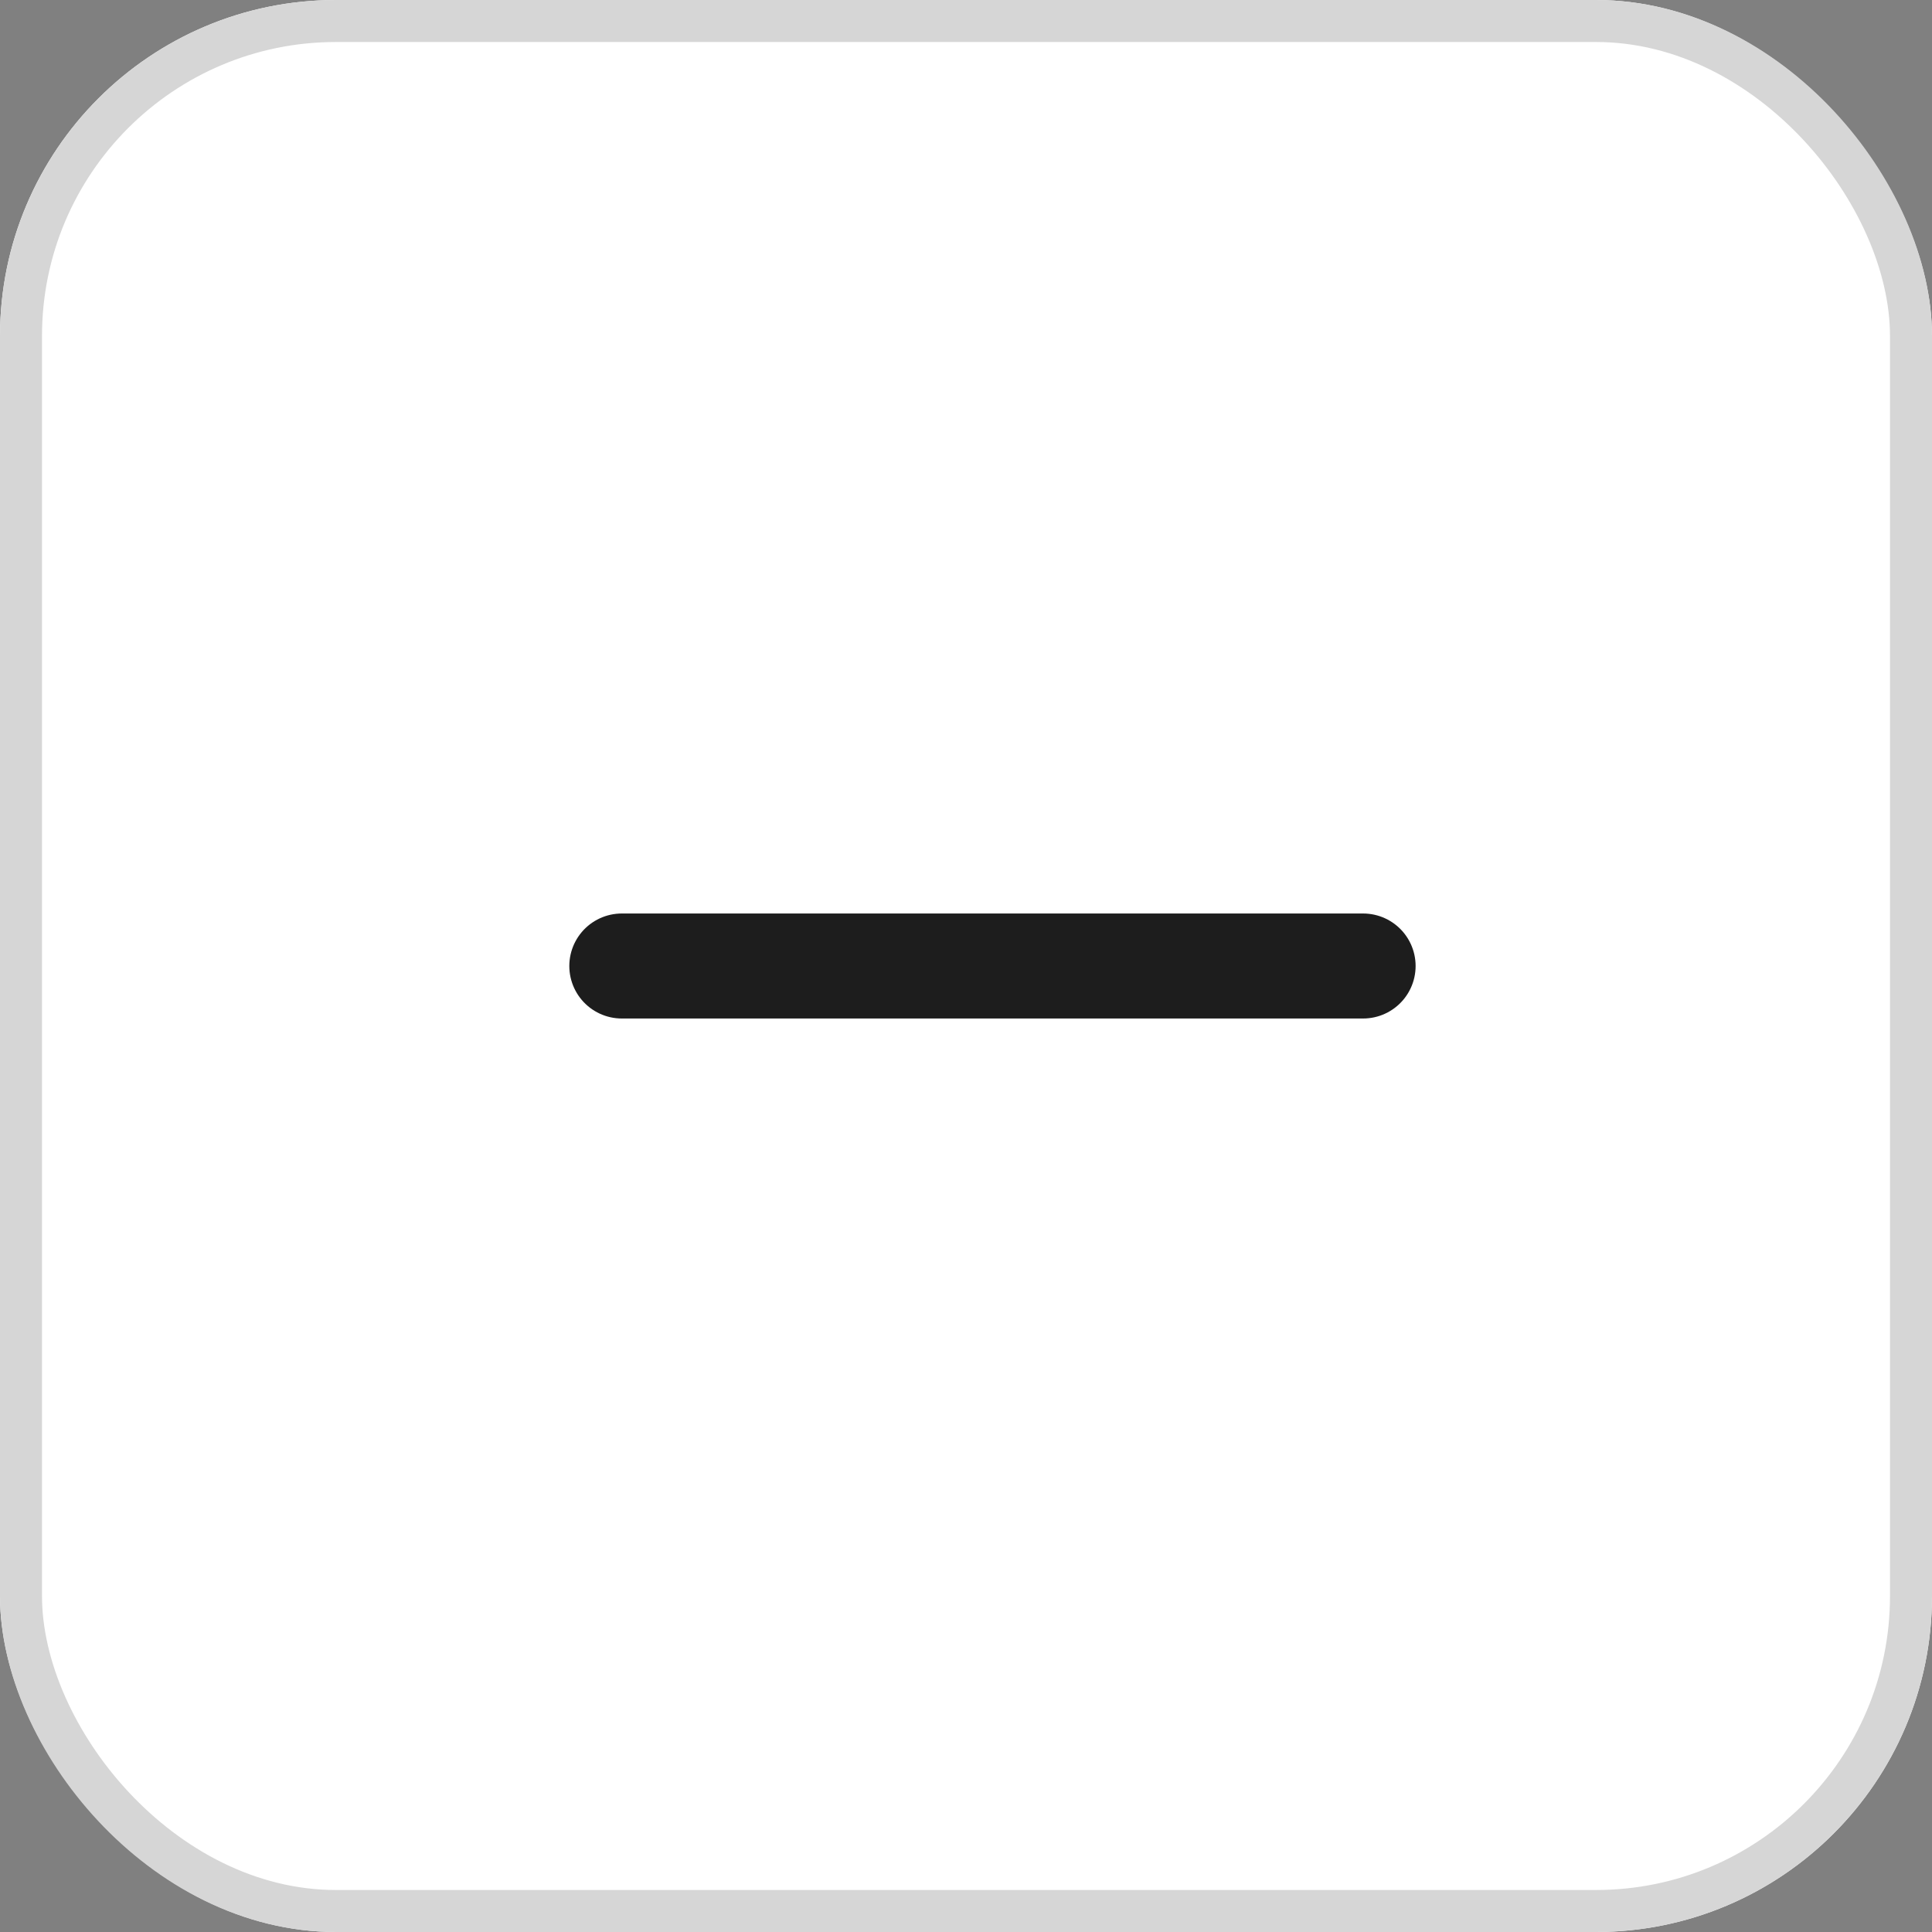 <svg xmlns="http://www.w3.org/2000/svg" width="46" height="46" viewBox="0 0 46 46">
    <rect x="0" y="0" width="46" height="46" fill="#808080" stroke="none"/>
    <g data-name="Group 2382">
        <g data-name="Rectangle 662" style="fill:#fff;stroke:#d6d6d6">
            <rect width="46" height="46" rx="8" style="stroke:none"/>
            <rect x=".5" y=".5" width="45" height="45" rx="7.5" style="fill:none"/>
        </g>
        <path data-name="Line 47" transform="translate(14.805 23)" style="stroke:#1d1d1d;stroke-linecap:round;stroke-width:2.5px;fill:none" d="M17.65 0H0"/>
    </g>
</svg>
